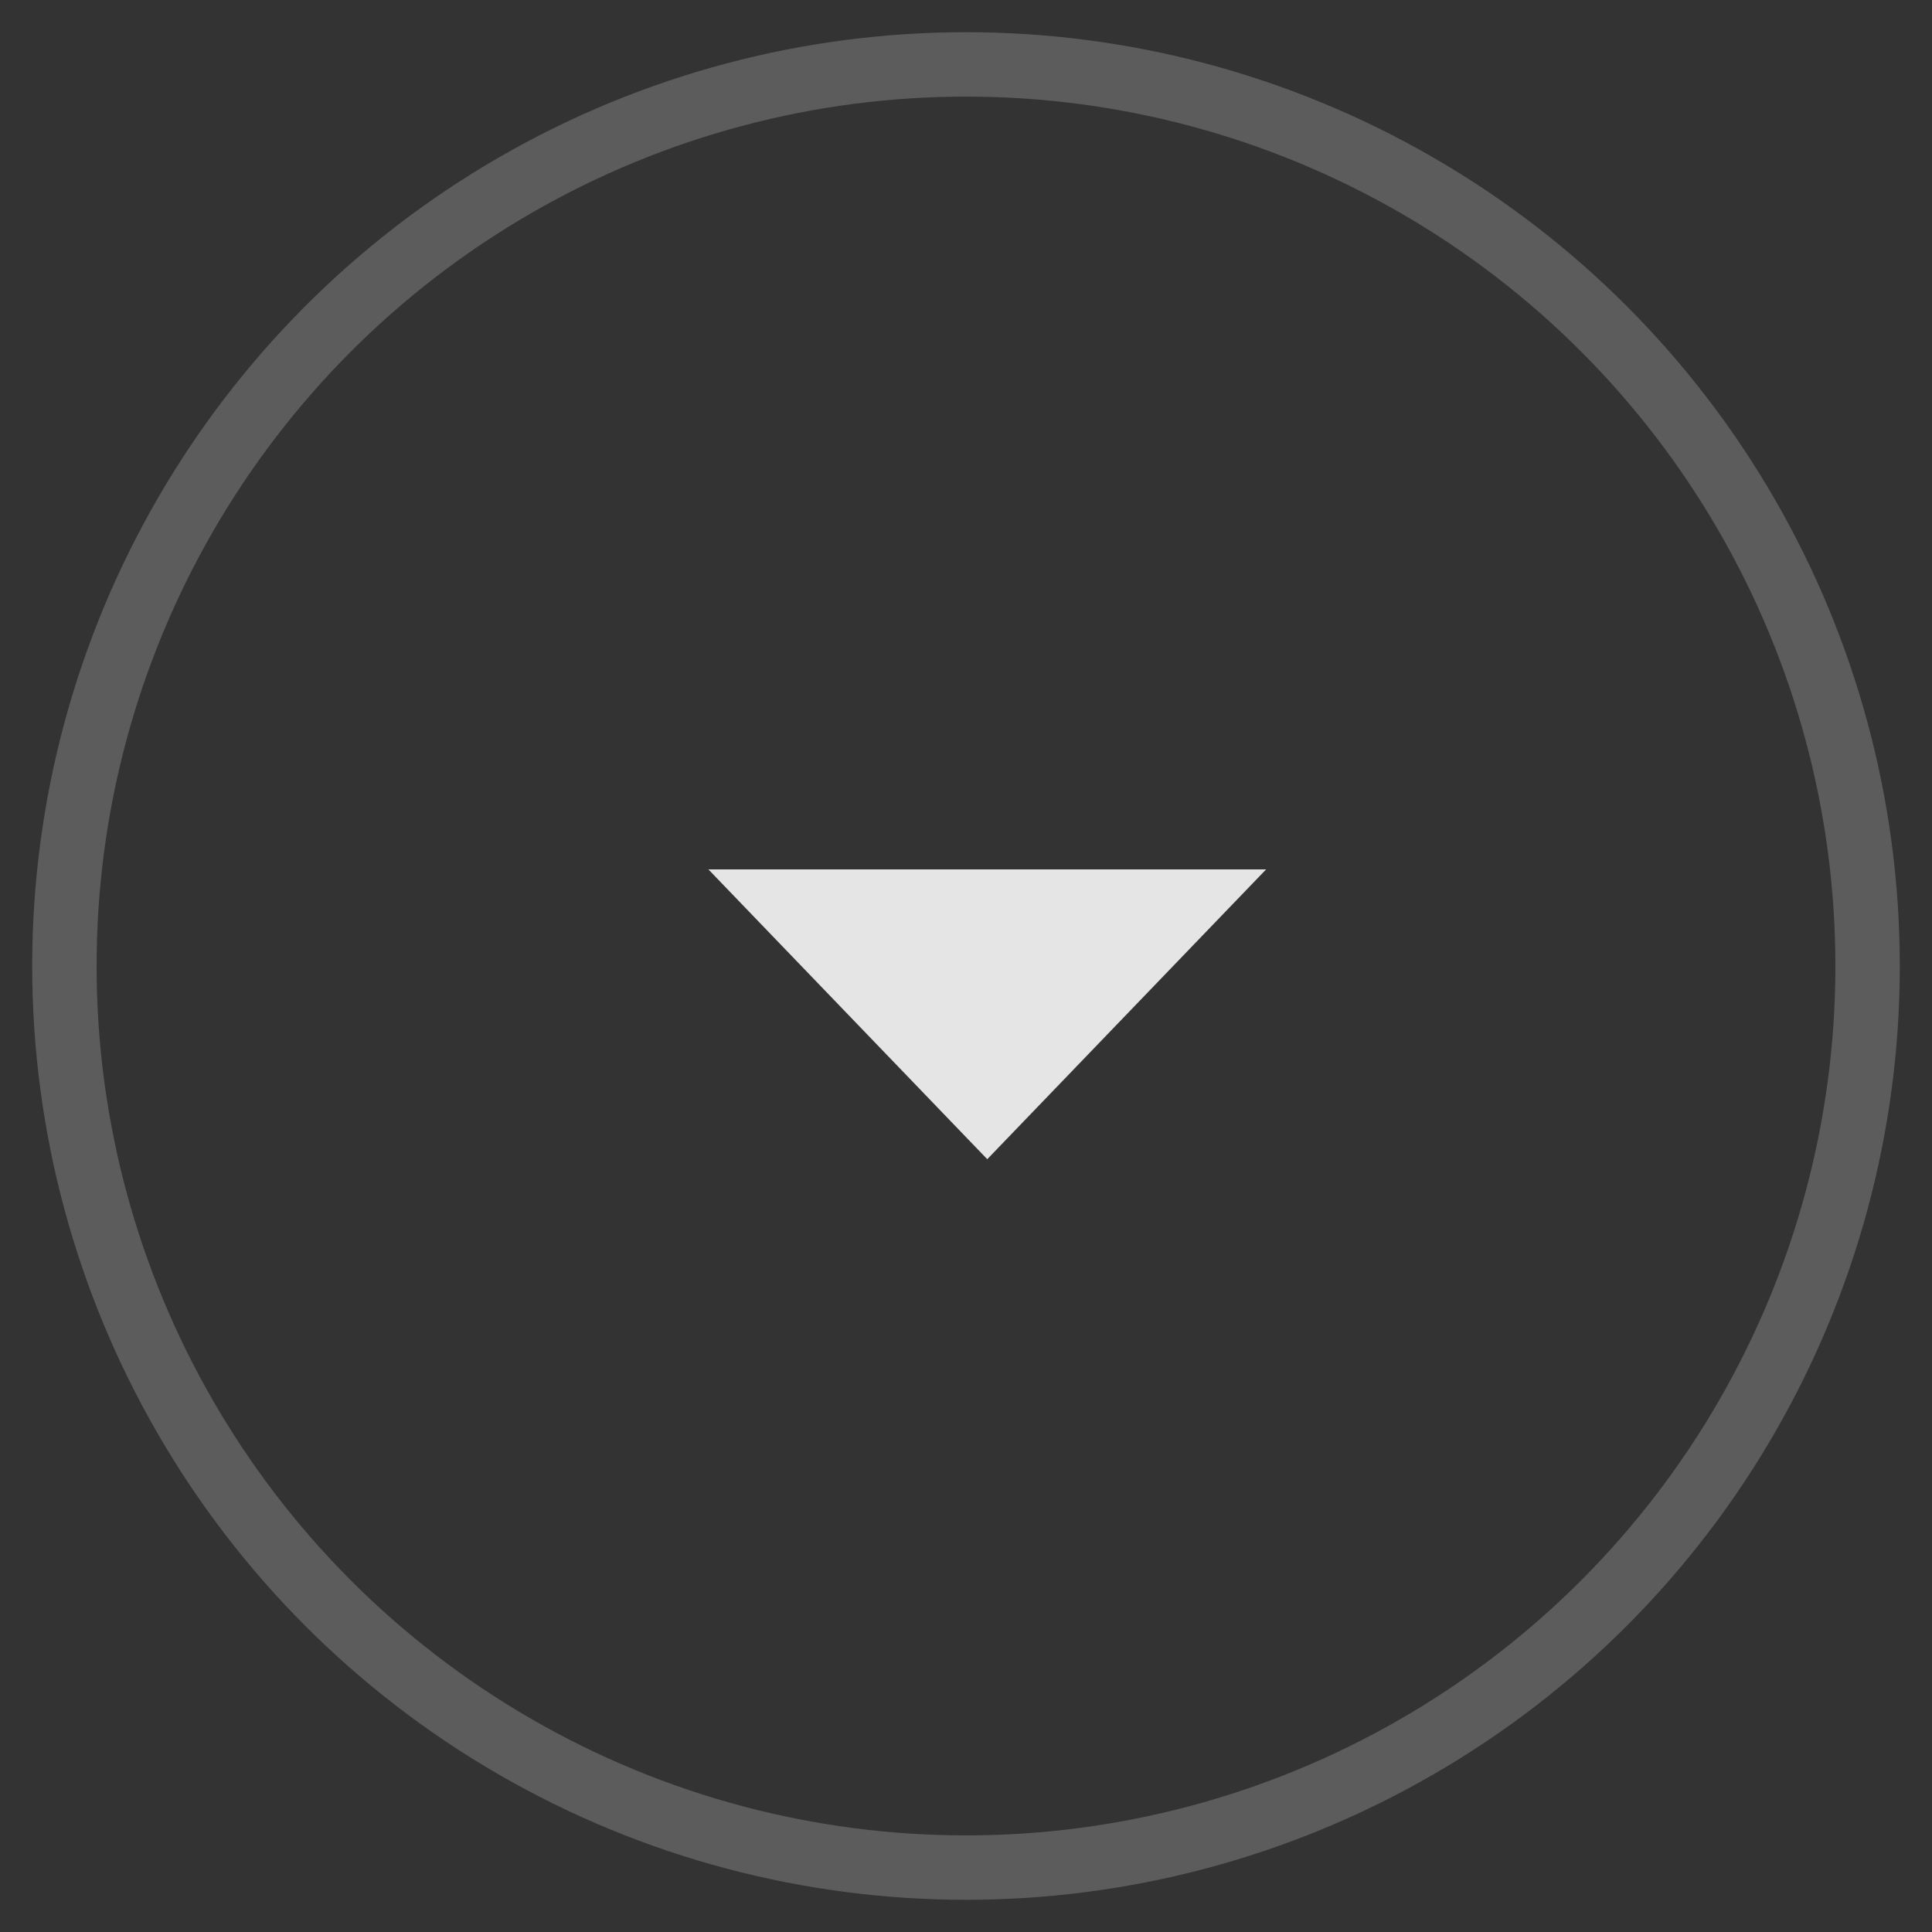 <svg width="30" height="30" viewBox="0 0 30 30" fill="none" xmlns="http://www.w3.org/2000/svg">
<rect x="0" y="0" width="30" height="30" fill="#333333" stroke="none"/>
<path d="M15.33 18L11 13.5L19.66 13.5L15.33 18Z" fill="#E5E5E5"/>
<circle cx="15" cy="15" r="14" stroke="white" stroke-opacity="0.2"/>
</svg>
